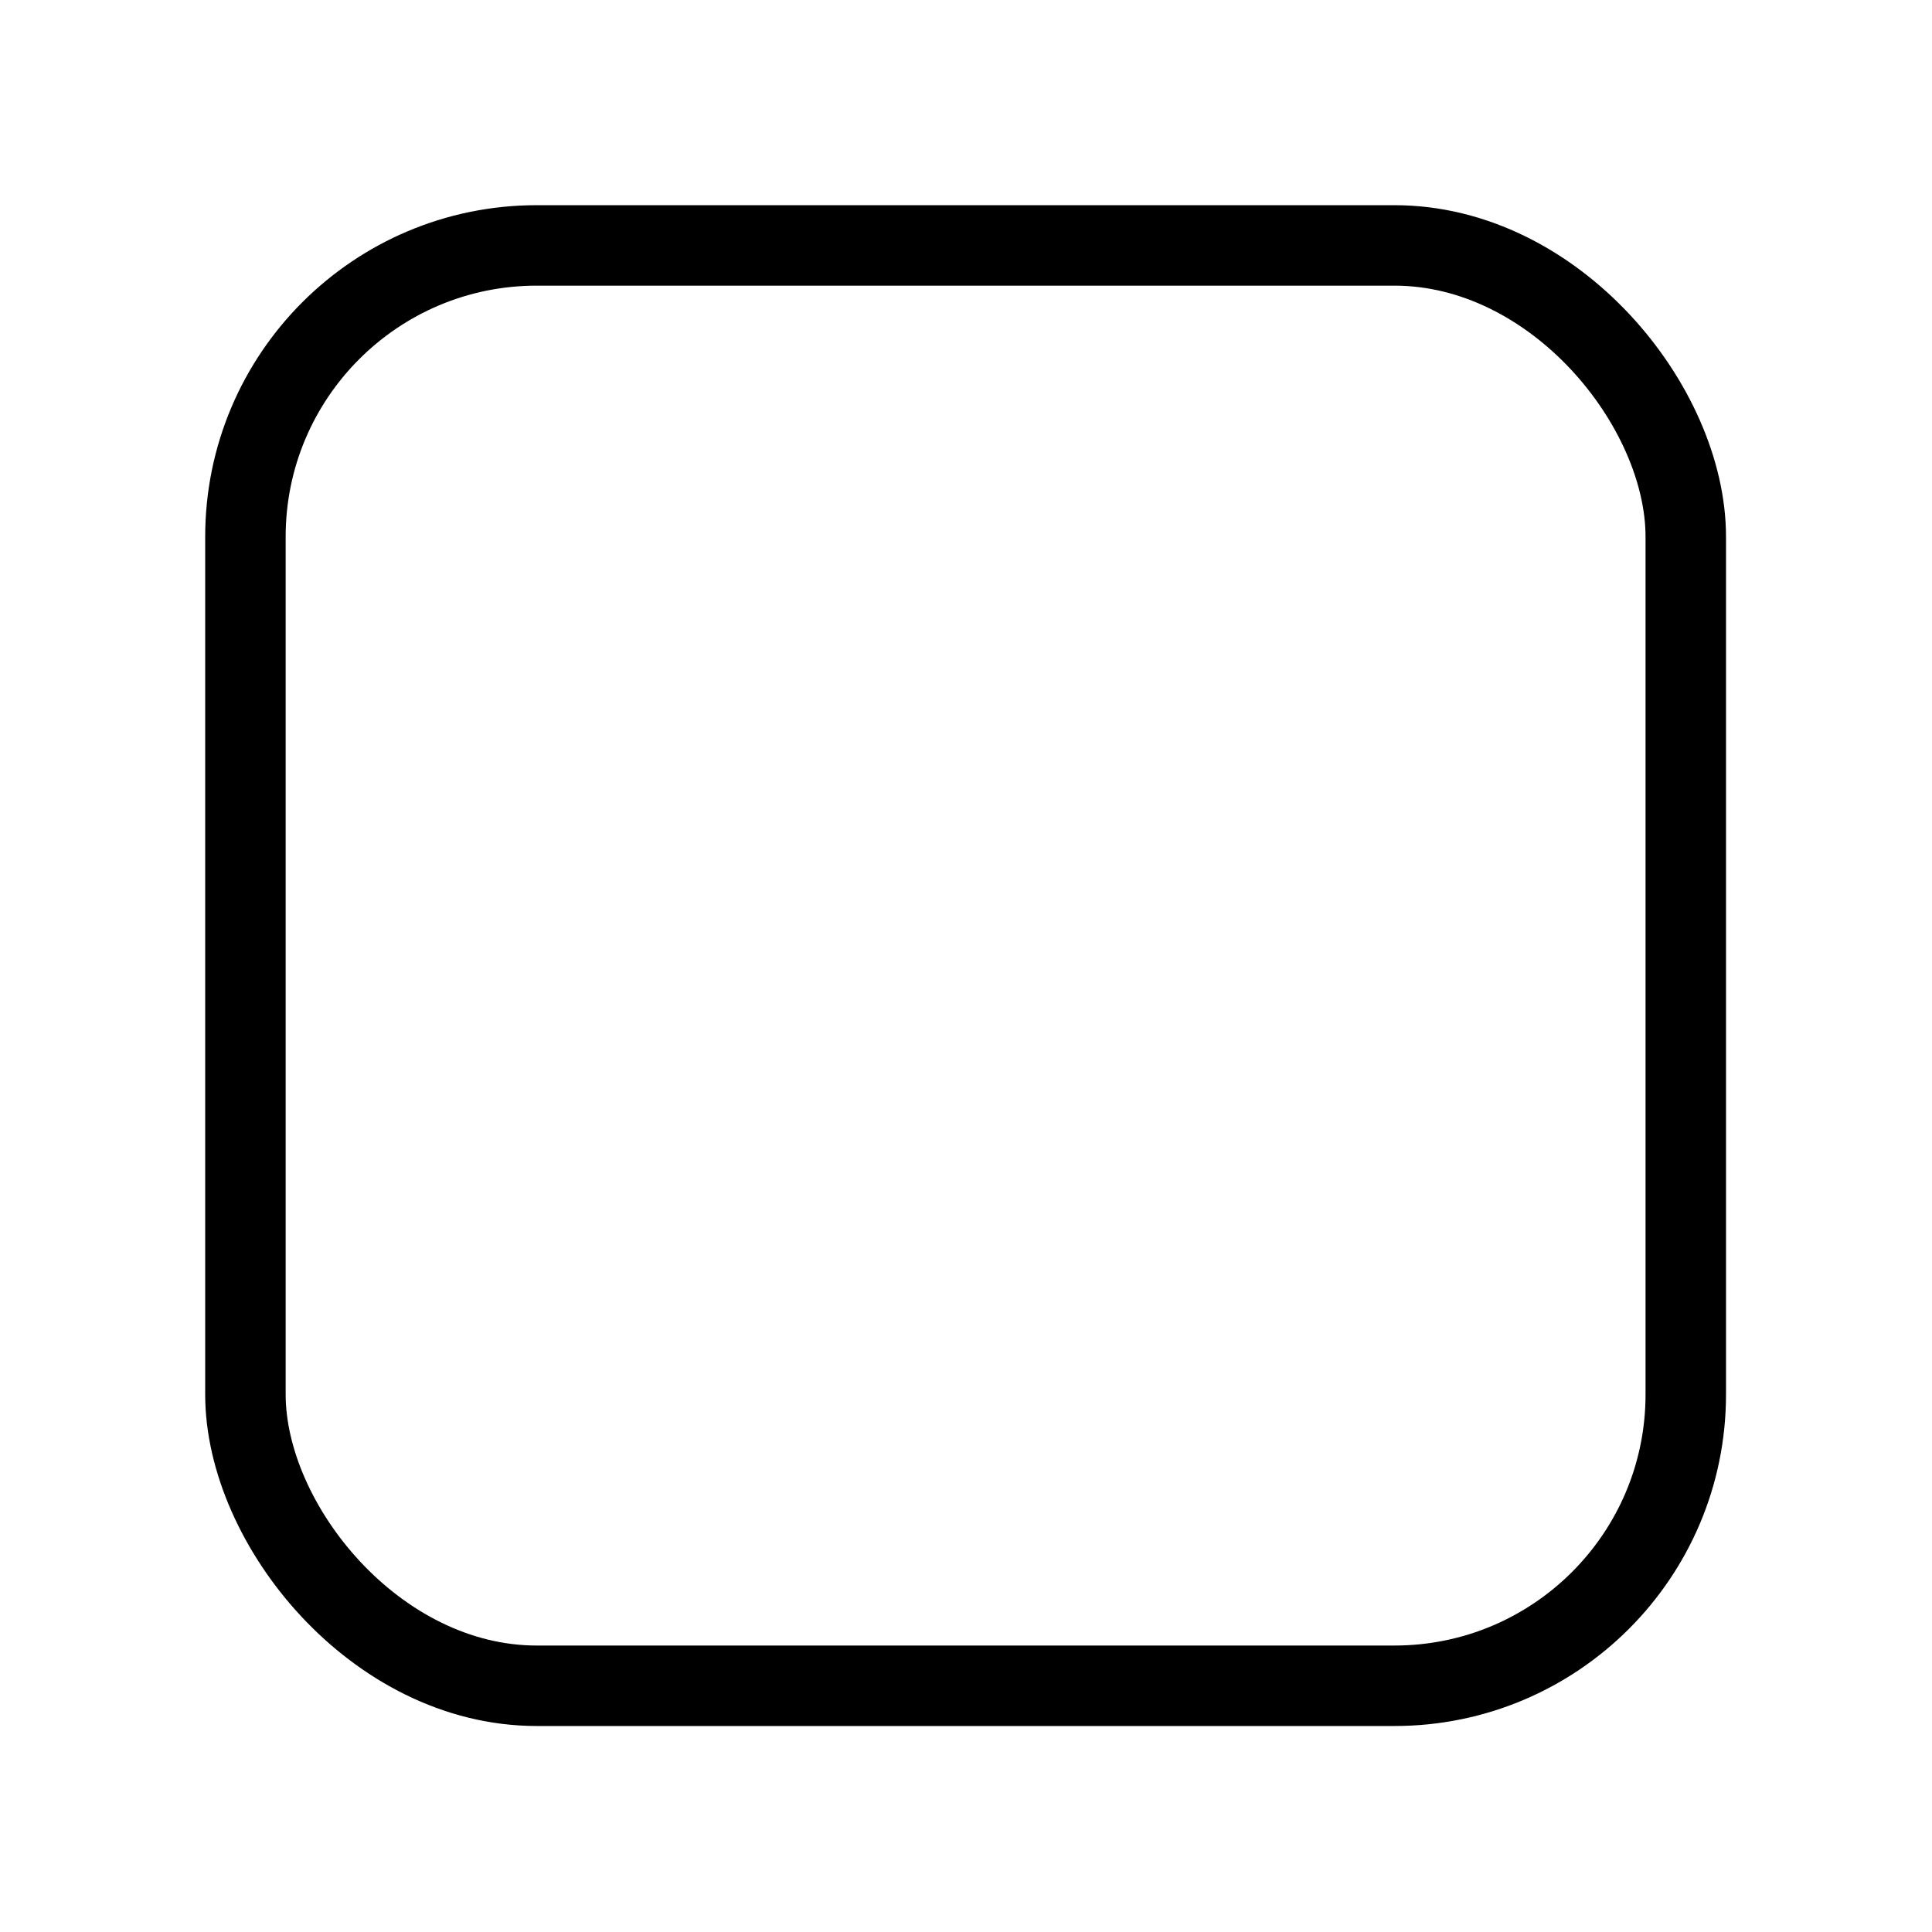 <?xml version="1.0" encoding="UTF-8"?>
<svg id="_레이어_1" data-name="레이어 1" xmlns="http://www.w3.org/2000/svg" viewBox="0 0 24.01 24.01">
  <defs>
    <style>
      .cls-1 {
        fill: none;
        stroke: #000;
        stroke-miterlimit: 10;
      }
    </style>
  </defs>
  <rect class="cls-1" x="3.05" y="3.05" width="17.9" height="17.9" rx="3.62" ry="3.62"/>
</svg>